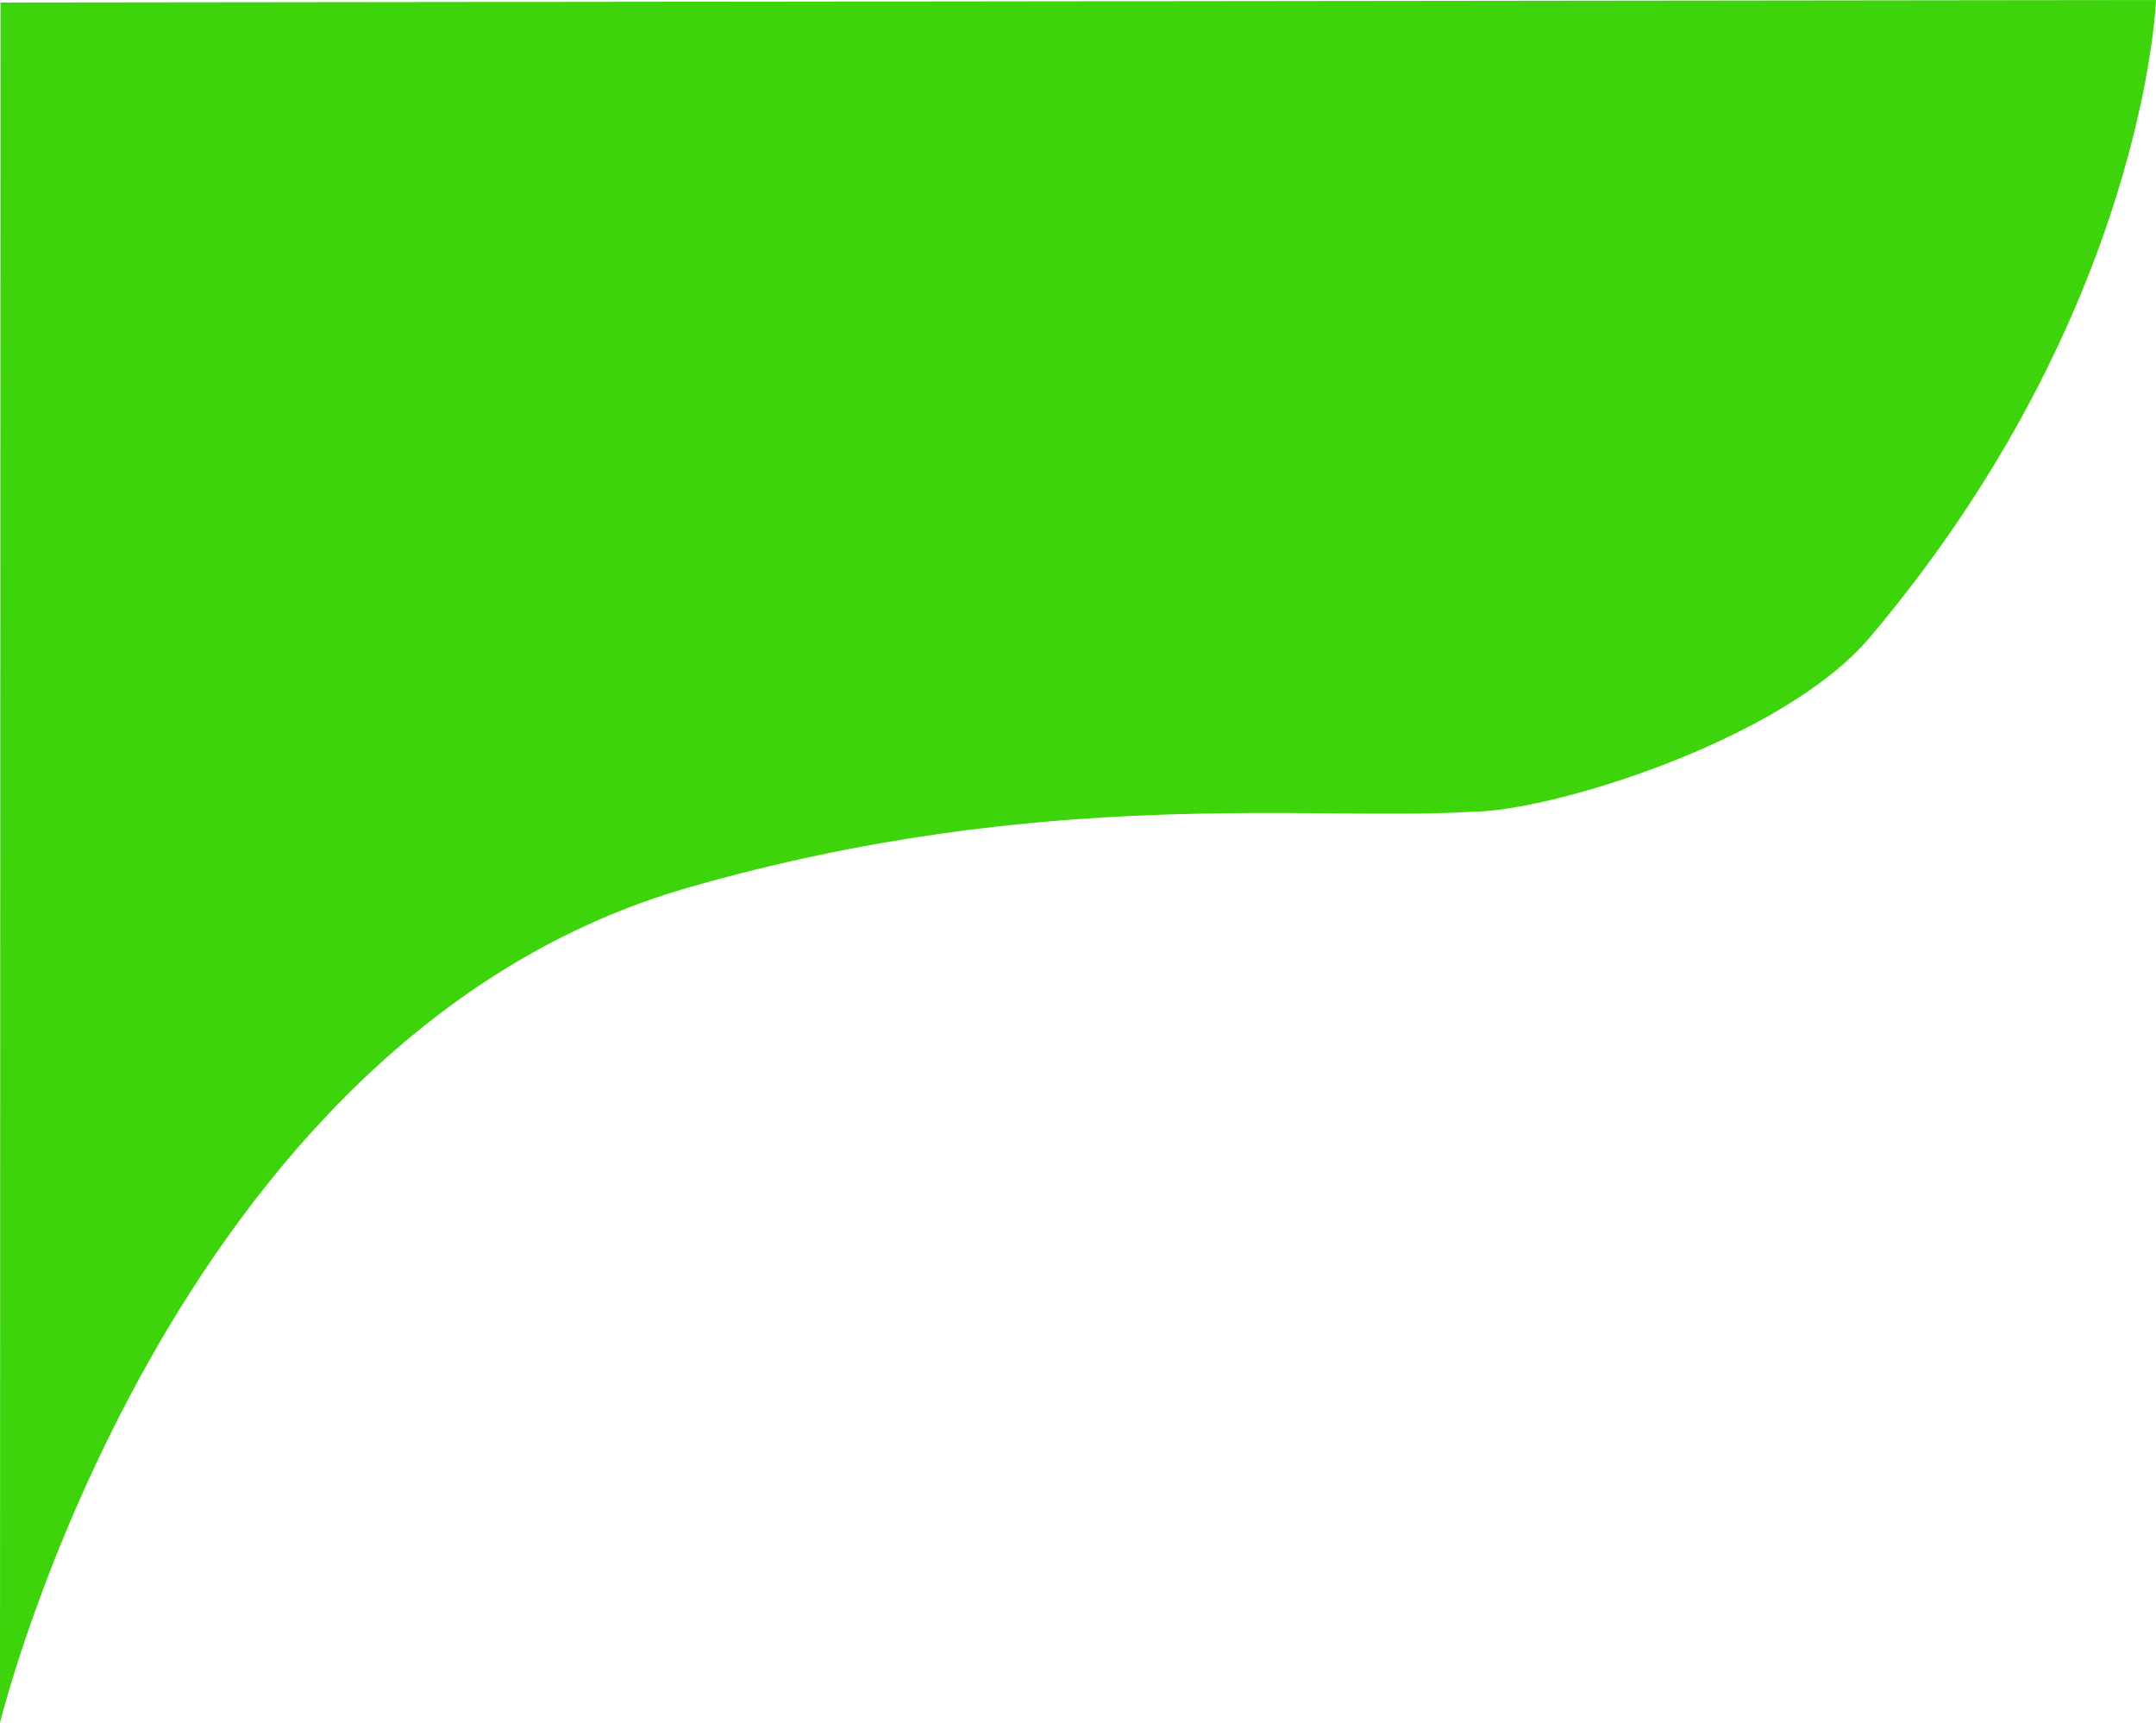 <svg xmlns="http://www.w3.org/2000/svg" width="1401.095" height="1119.644" viewBox="0 0 1401.095 1119.644">
  <path id="Caminho_91" data-name="Caminho 91" d="M2960,1118s108.883-445.911,447.641-542.934c232.049-66.461,406.18-42.756,508.794-49.169,51.307,0,202.21-46.481,258.673-113.3C4354.349,200.459,4361.095-1.644,4361.095-1.644L2960.32,0Z" transform="translate(-2960 1.644)" fill="#3dd40b"/>
</svg>
